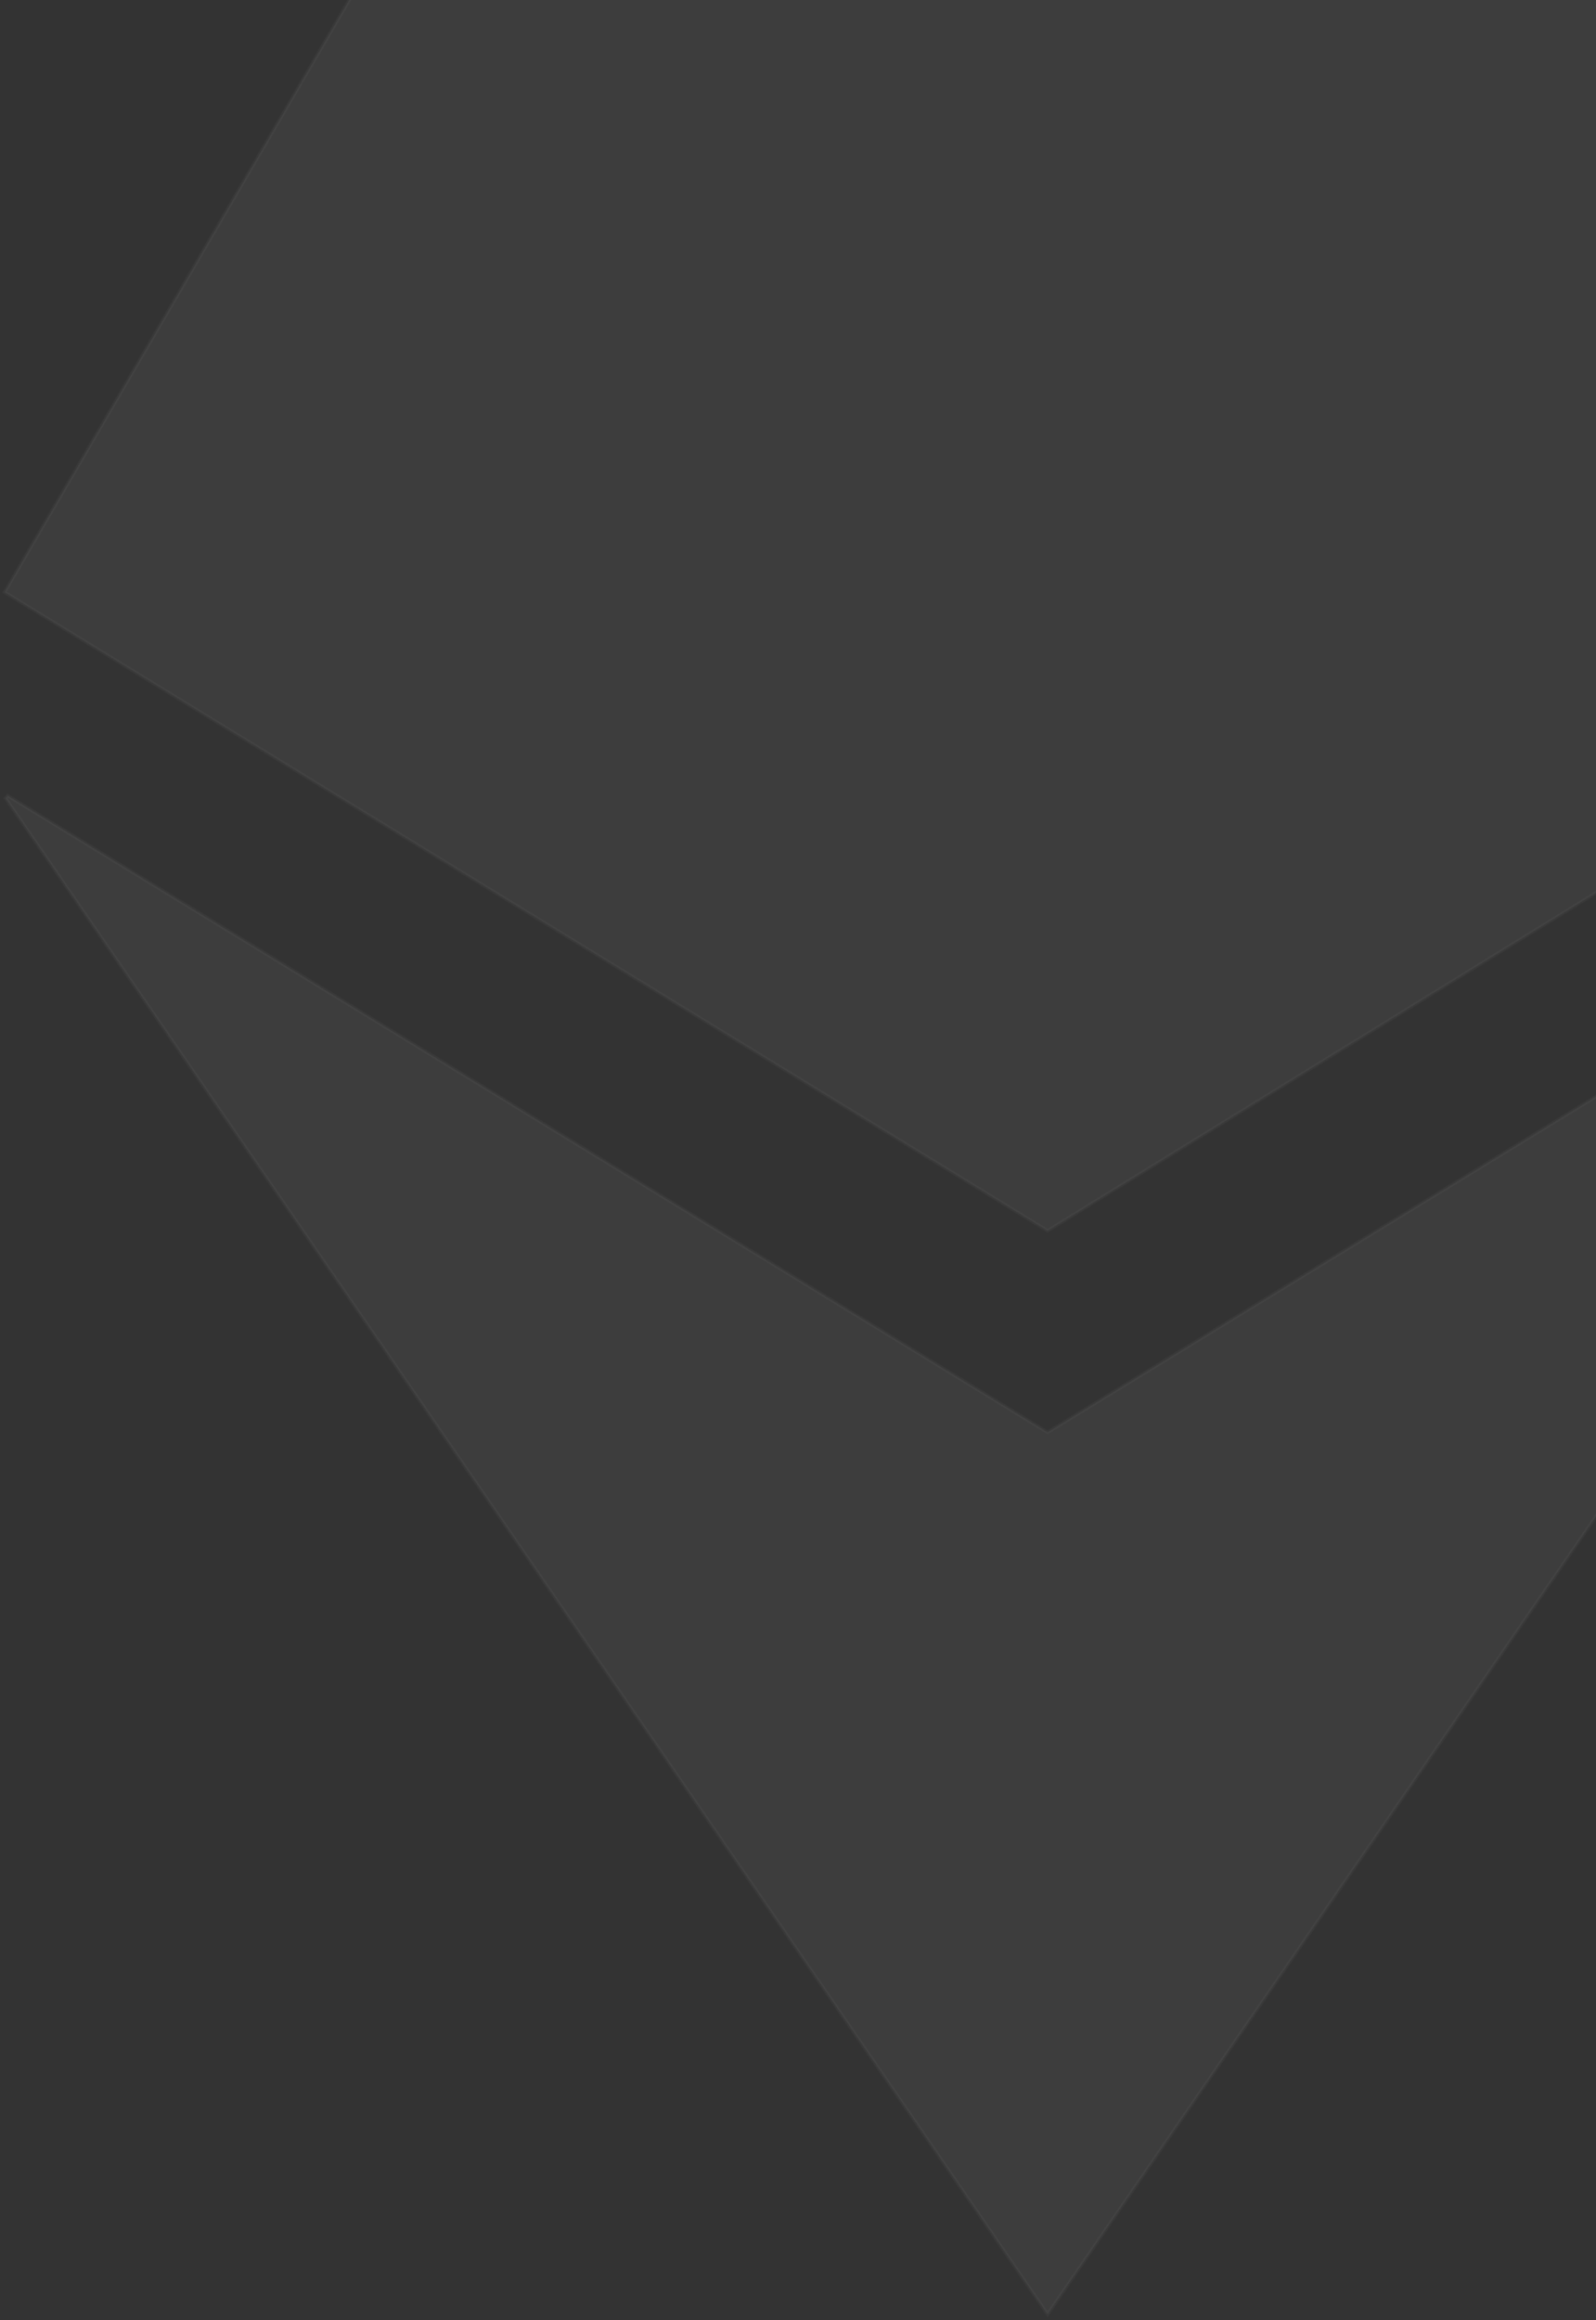 <svg width="466" height="677" viewBox="0 0 466 677" fill="none" xmlns="http://www.w3.org/2000/svg">
<rect x="0" y="0" width="466" height="677" fill="#333333" stroke="none"/>
<path opacity="0.05" d="M610.148 232.908L306.28 674.717L305.868 675.315L305.456 674.717L1.588 232.908L2.261 232.199L305.868 417.958L609.476 232.199L610.148 232.908ZM306.301 -349.372L608.17 172.401L608.413 172.822L607.999 173.077L306.13 358.996L305.869 359.157L305.607 358.997L1.739 173.078L1.321 172.822L1.568 172.399L305.436 -349.374L305.869 -350.118L306.301 -349.372Z" fill="white" stroke="#B1ADAD"/>
</svg>
